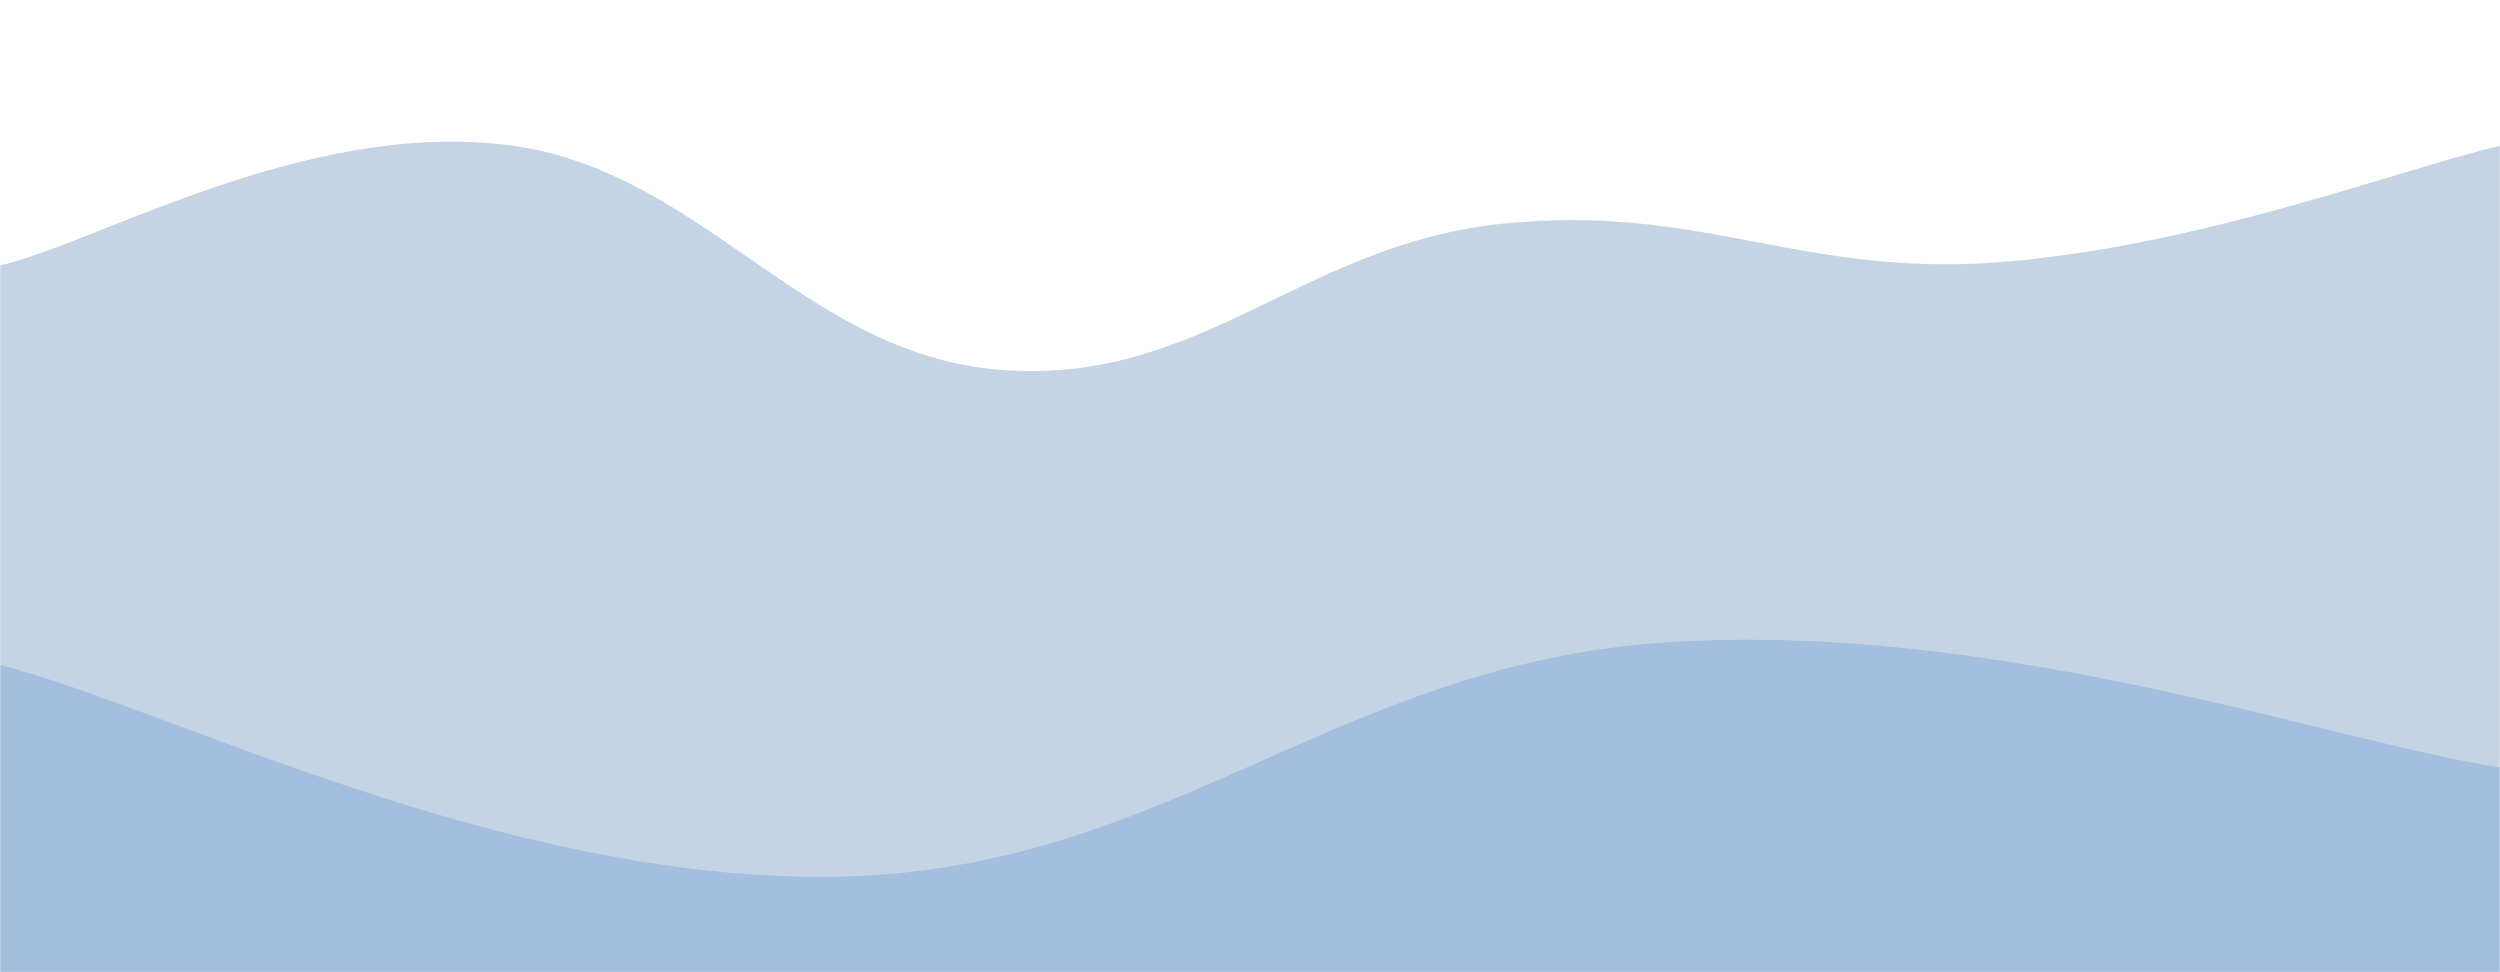 <svg xmlns="http://www.w3.org/2000/svg" version="1.1" xmlns:xlink="http://www.w3.org/1999/xlink" xmlns:svgjs="http://svgjs.dev/svgjs" width="1440" height="560" preserveAspectRatio="none" viewBox="0 0 1440 560"><g mask="url(&quot;#SvgjsMask1012&quot;)" fill="none"><path d="M 0,153 C 57.6,139 172.8,71 288,83 C 403.2,95 460.8,203.8 576,213 C 691.2,222.2 748.8,141.4 864,129 C 979.2,116.6 1036.8,160 1152,151 C 1267.2,142 1382.4,97.4 1440,84L1440 560L0 560z" fill="rgba(197, 212, 229, 1)"></path><path d="M 0,383 C 96,407.4 288,507.6 480,505 C 672,502.4 768,382.6 960,370 C 1152,357.4 1344,427.6 1440,442L1440 560L0 560z" fill="rgba(164, 190, 221, 1)"></path></g><defs><mask id="SvgjsMask1012"><rect width="1440" height="560" fill="#ffffff"></rect></mask></defs></svg>
